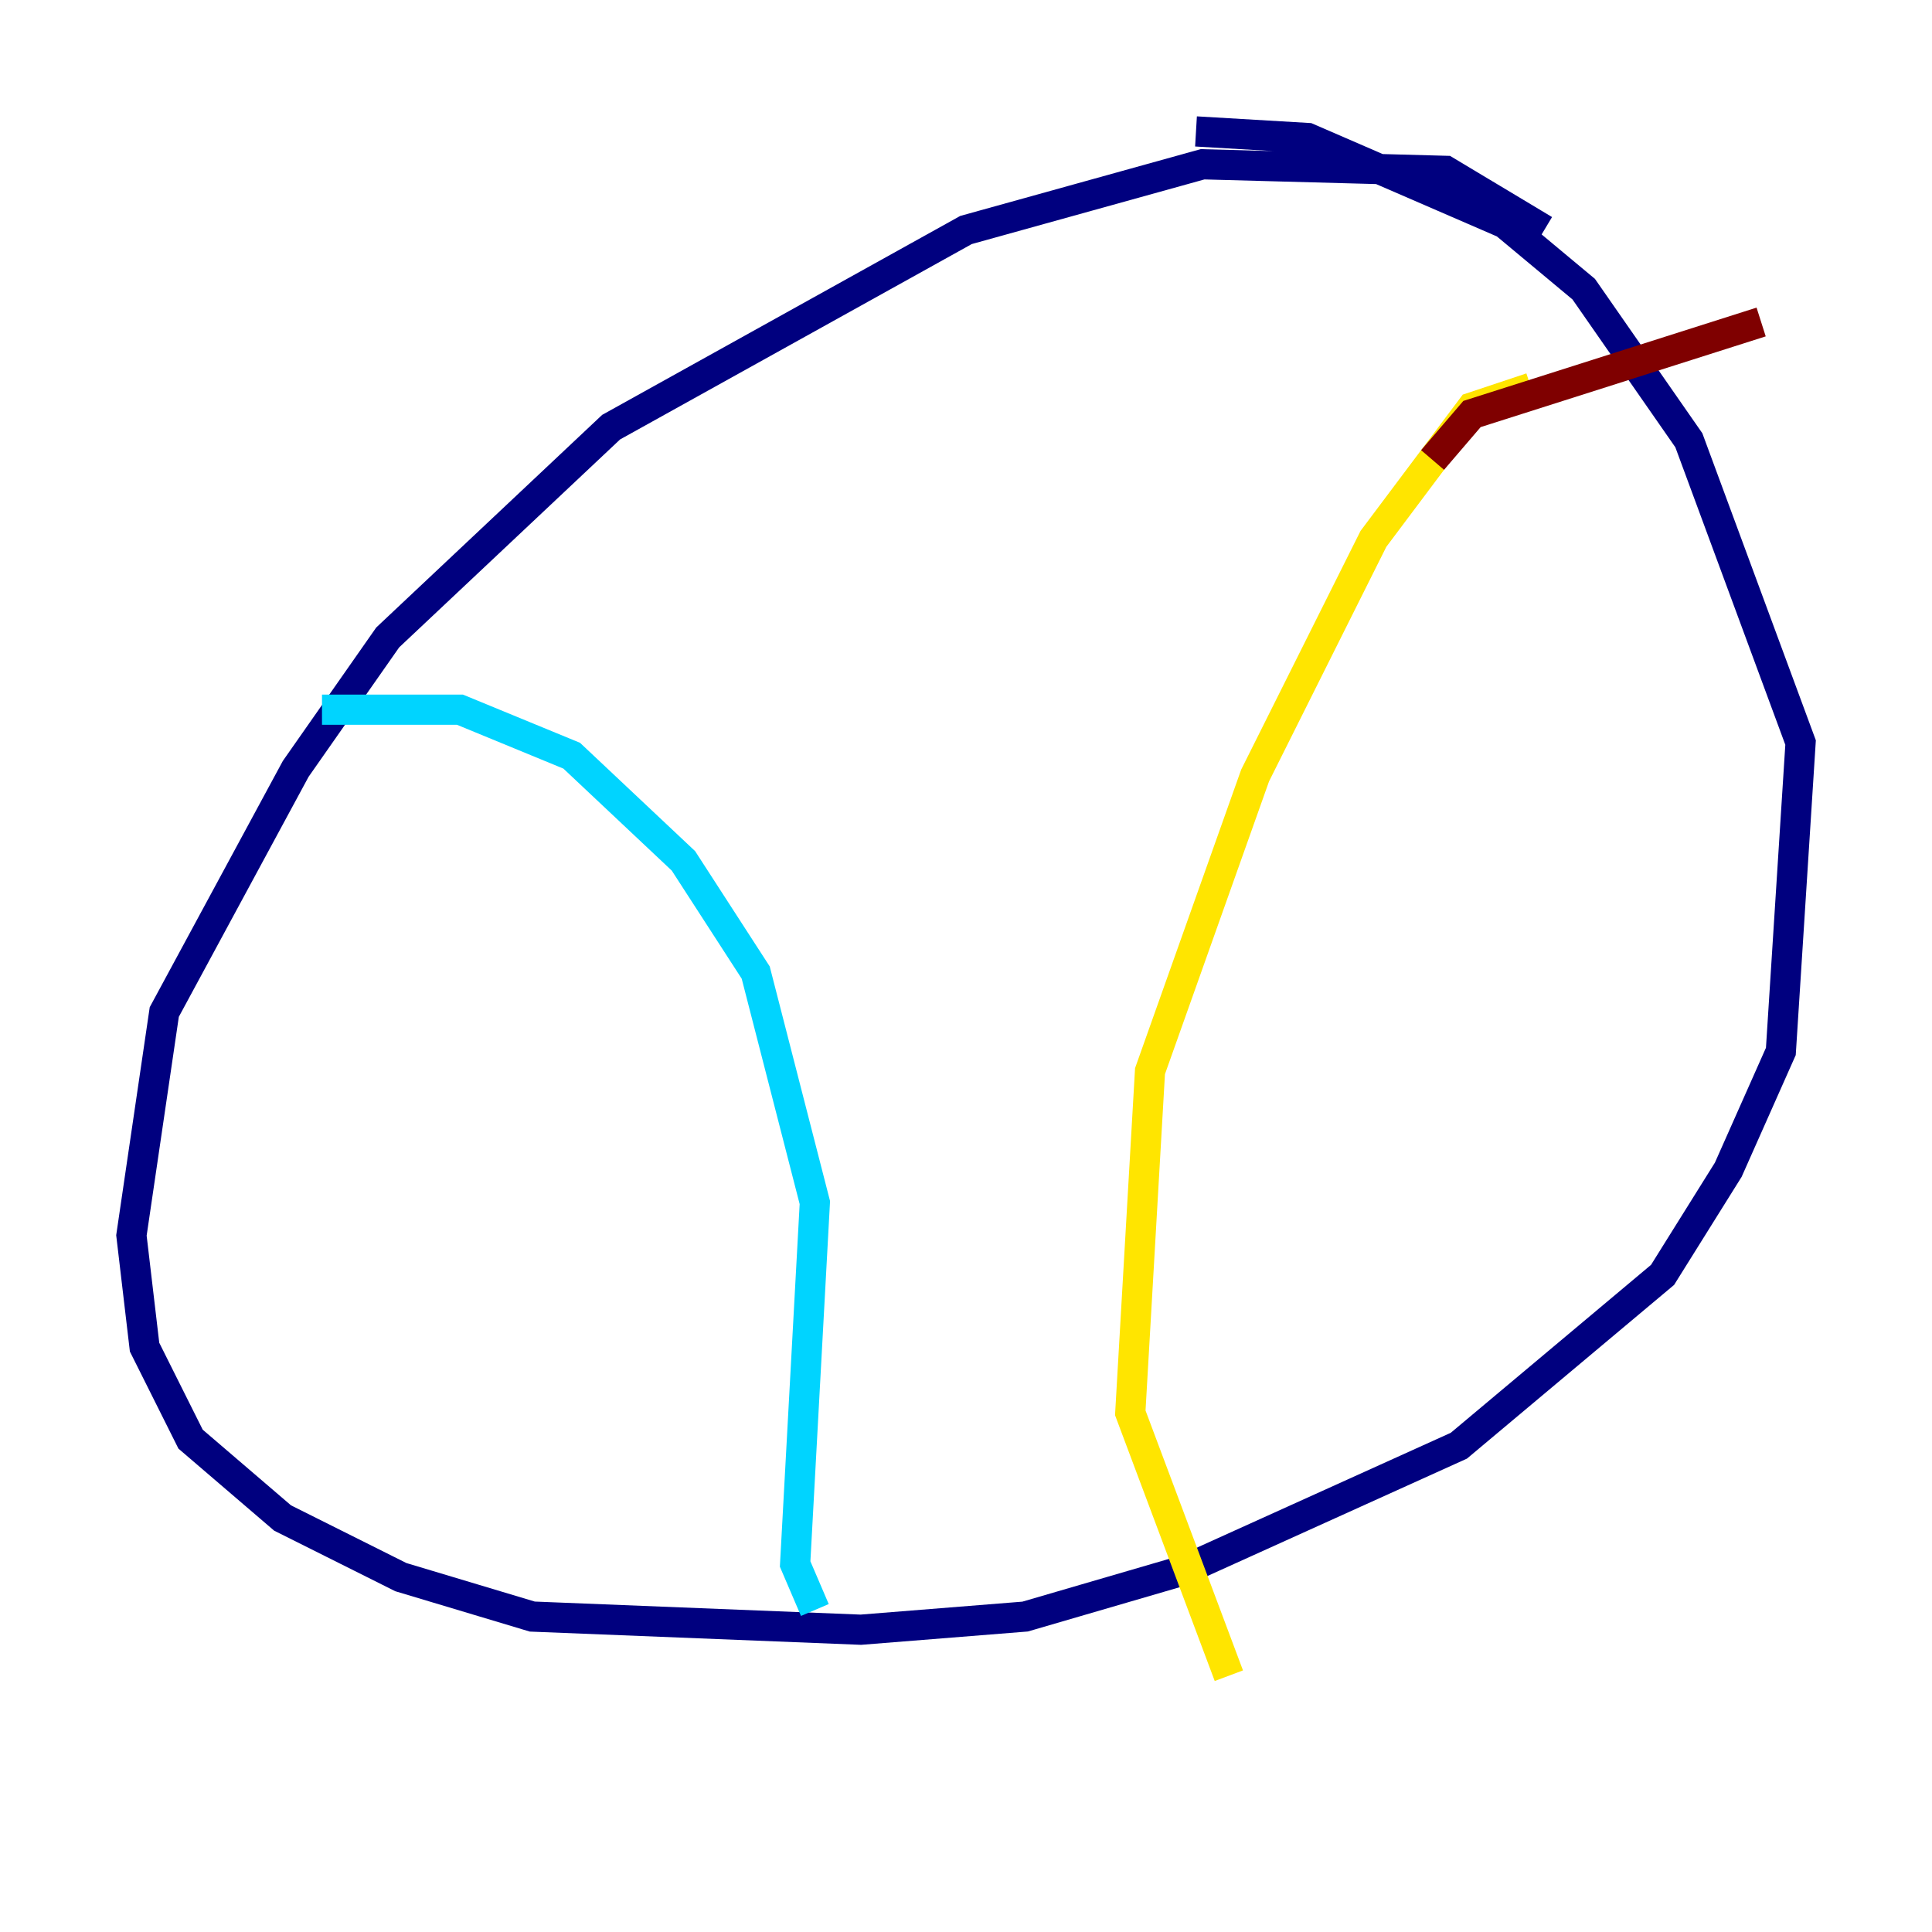 <?xml version="1.0" encoding="utf-8" ?>
<svg baseProfile="tiny" height="128" version="1.2" viewBox="0,0,128,128" width="128" xmlns="http://www.w3.org/2000/svg" xmlns:ev="http://www.w3.org/2001/xml-events" xmlns:xlink="http://www.w3.org/1999/xlink"><defs /><polyline fill="none" points="102.313,15.238 95.782,11.32 79.674,10.884 64.0,15.238 40.49,28.299 25.687,42.231 19.592,50.939 10.884,67.048 8.707,81.85 9.578,89.252 12.626,95.347 18.721,100.571 26.558,104.49 35.265,107.102 57.034,107.973 67.918,107.102 78.367,104.054 96.653,95.782 110.15,84.463 114.503,77.497 117.986,69.66 119.293,49.197 111.891,29.17 104.925,19.157 99.701,14.803 86.639,9.143 79.238,8.707" stroke="#00007f" stroke-width="2" /><polyline fill="none" points="21.333,47.02 30.476,47.02 37.878,50.068 45.279,57.034 50.068,64.435 53.986,79.674 52.68,103.619 53.986,106.667" stroke="#00d4ff" stroke-width="2" /><polyline fill="none" points="101.442,25.687 97.524,26.993 90.993,35.701 83.156,51.374 76.191,70.966 74.884,93.605 81.415,111.02" stroke="#ffe500" stroke-width="2" /><polyline fill="none" points="94.912,30.476 97.524,27.429 116.68,21.333" stroke="#7f0000" stroke-width="2" /></svg>